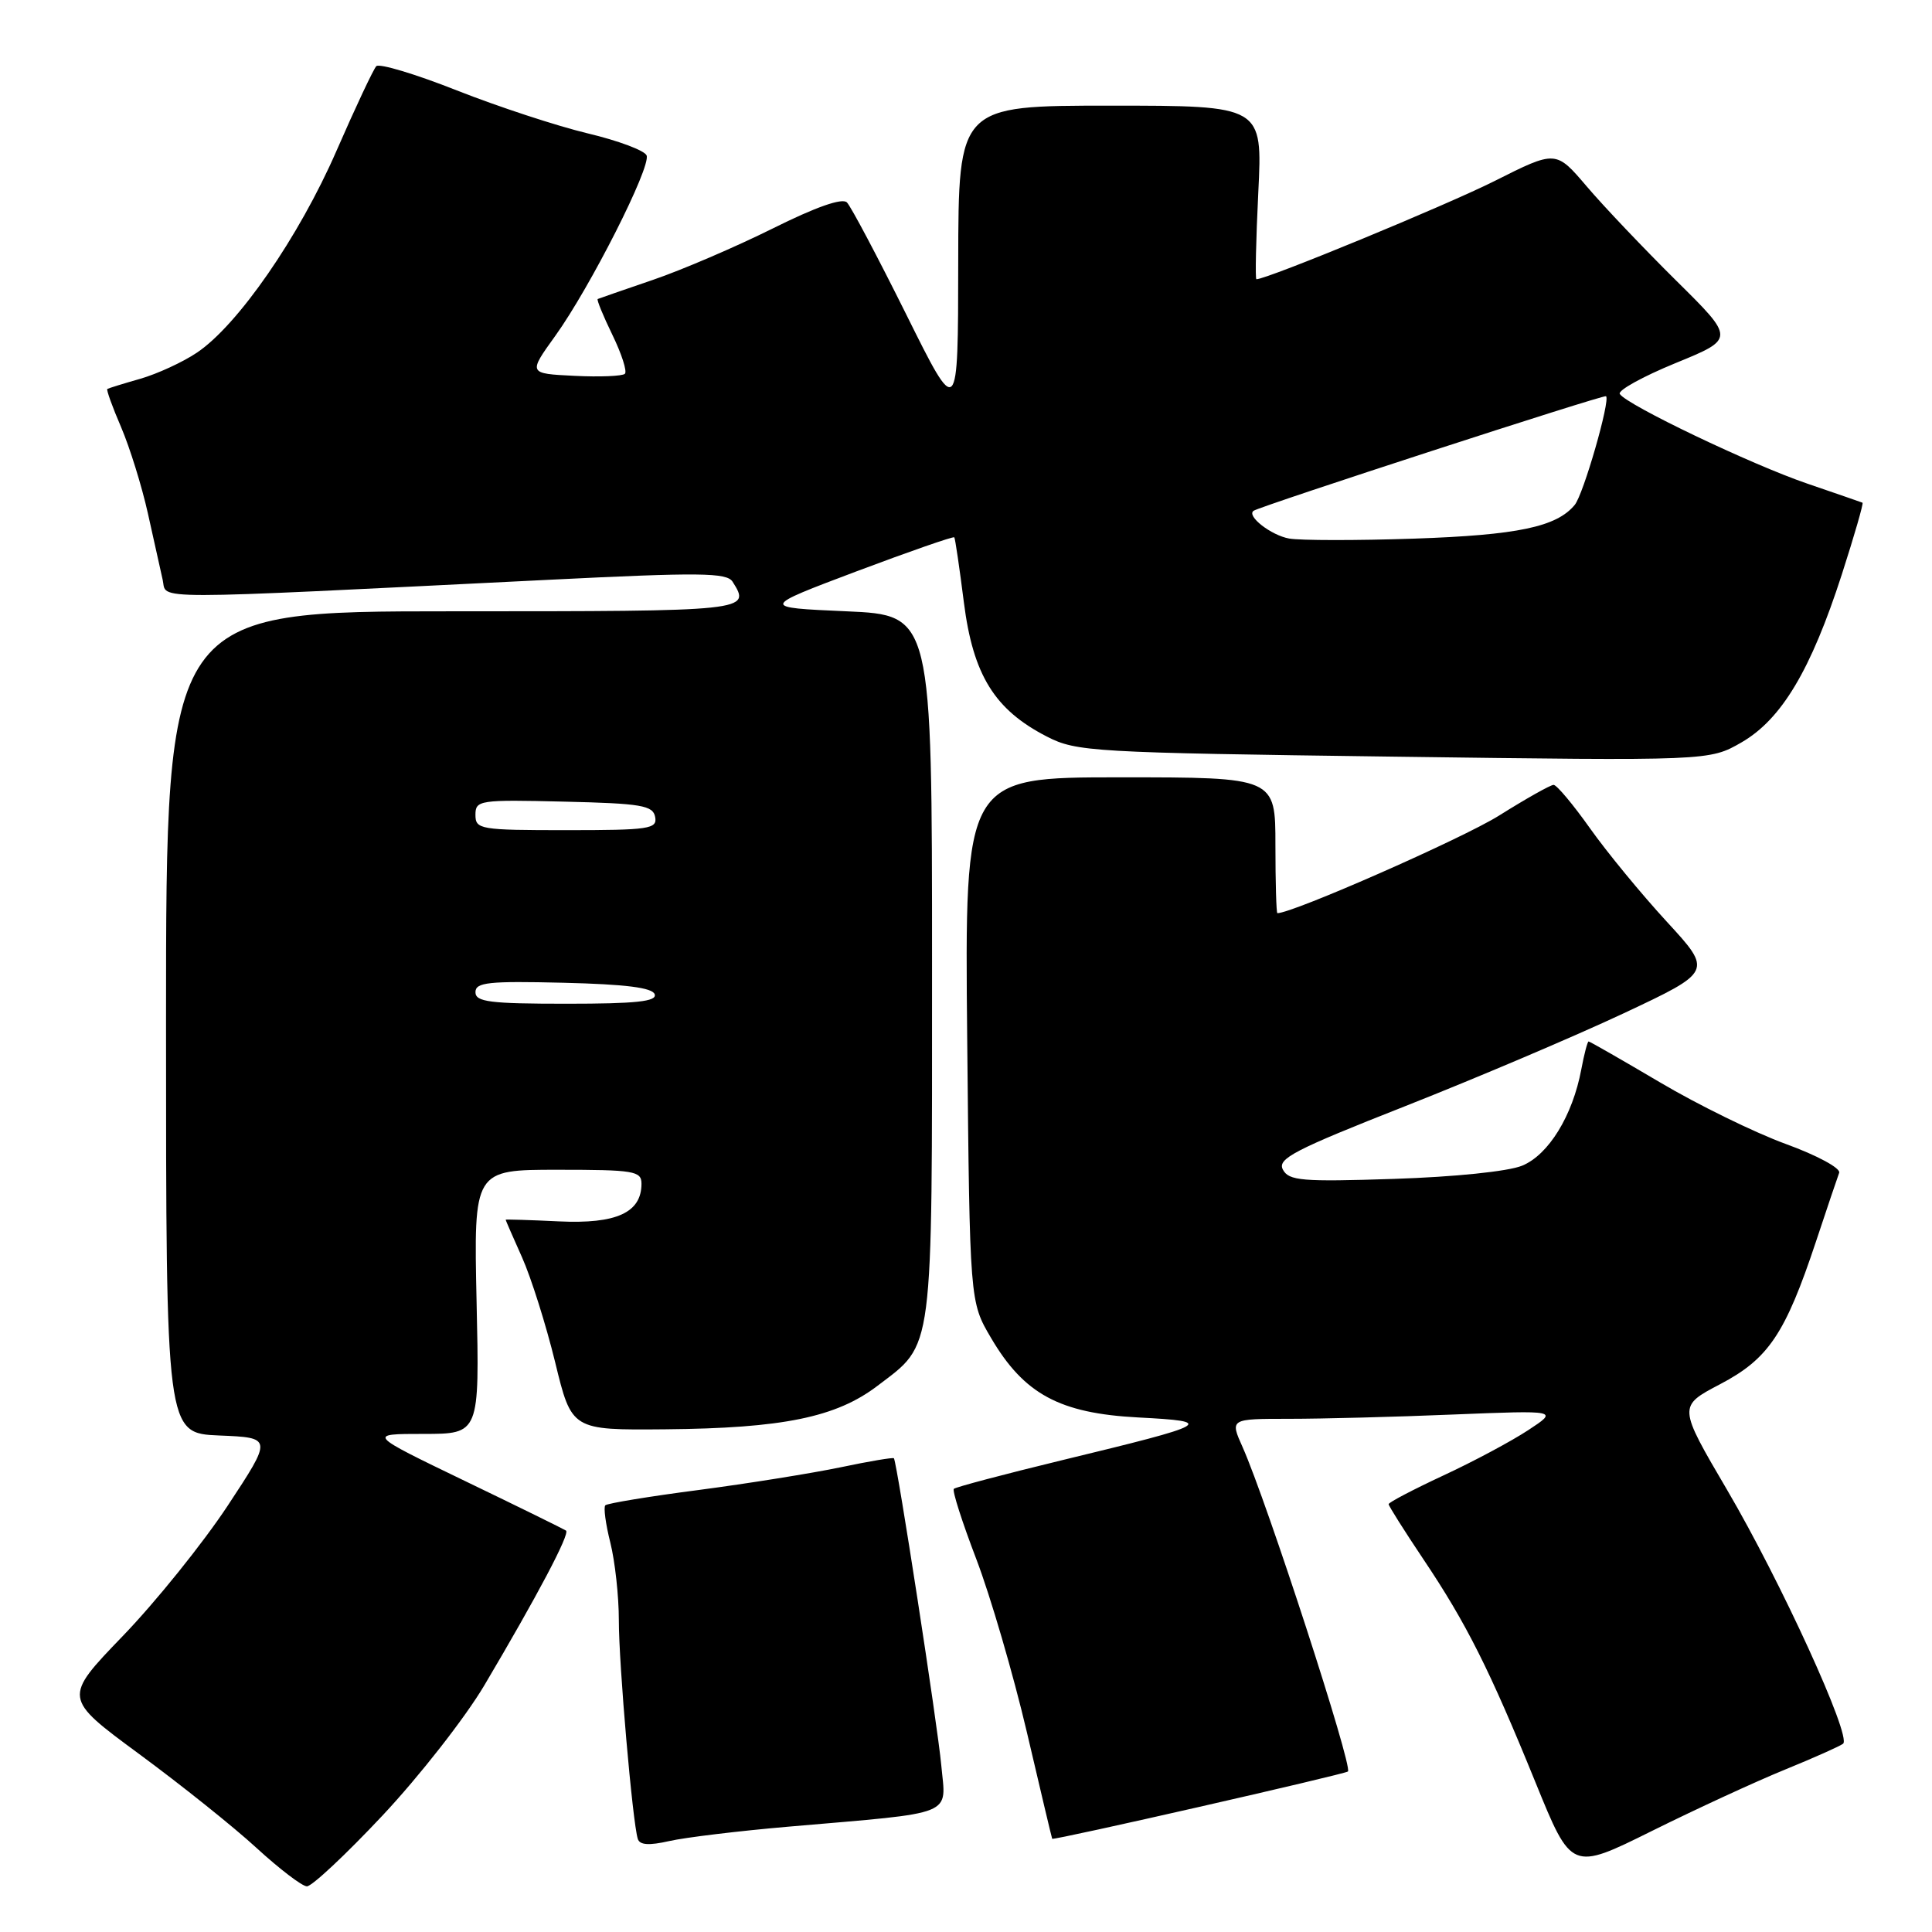 <?xml version="1.0" encoding="UTF-8" standalone="no"?>
<!DOCTYPE svg PUBLIC "-//W3C//DTD SVG 1.1//EN" "http://www.w3.org/Graphics/SVG/1.1/DTD/svg11.dtd" >
<svg xmlns="http://www.w3.org/2000/svg" xmlns:xlink="http://www.w3.org/1999/xlink" version="1.1" viewBox="0 0 256 256">
 <g >
 <path fill="currentColor"
d=" M 50.69 240.56 C 55.56 235.37 61.63 227.61 64.18 223.31 C 71.18 211.49 75.56 203.21 75.00 202.81 C 74.72 202.62 68.69 199.65 61.59 196.23 C 48.68 190.00 48.68 190.00 56.11 190.00 C 63.54 190.00 63.54 190.00 63.15 172.50 C 62.77 155.00 62.77 155.00 73.89 155.00 C 84.02 155.00 85.00 155.16 85.00 156.85 C 85.00 160.68 81.68 162.20 74.07 161.84 C 70.18 161.65 67.00 161.56 67.00 161.62 C 67.00 161.69 67.98 163.94 69.18 166.62 C 70.38 169.31 72.35 175.55 73.56 180.50 C 75.75 189.50 75.75 189.50 88.13 189.39 C 103.74 189.25 110.79 187.80 116.27 183.63 C 123.78 177.91 123.50 180.04 123.50 128.00 C 123.50 81.50 123.50 81.50 112.14 81.00 C 100.78 80.50 100.78 80.50 113.51 75.70 C 120.51 73.07 126.34 71.04 126.45 71.20 C 126.57 71.37 127.14 75.25 127.72 79.83 C 128.94 89.45 131.79 94.05 138.72 97.60 C 142.63 99.61 144.71 99.73 184.66 100.26 C 226.50 100.82 226.50 100.82 230.76 98.37 C 236.07 95.30 239.95 88.80 244.05 76.12 C 245.71 70.96 246.95 66.68 246.79 66.61 C 246.63 66.54 243.35 65.41 239.50 64.09 C 232.08 61.56 215.51 53.64 214.63 52.20 C 214.34 51.74 217.66 49.90 222.00 48.12 C 229.90 44.89 229.90 44.89 222.12 37.20 C 217.84 32.96 212.49 27.34 210.25 24.70 C 206.16 19.90 206.16 19.90 198.03 23.99 C 191.57 27.23 167.90 37.00 166.48 37.00 C 166.31 37.00 166.42 31.83 166.73 25.50 C 167.30 14.00 167.30 14.00 147.15 14.00 C 127.00 14.00 127.00 14.00 126.97 34.75 C 126.95 55.50 126.95 55.50 120.07 41.64 C 116.28 34.02 112.75 27.35 112.22 26.82 C 111.60 26.20 108.09 27.43 102.38 30.28 C 97.49 32.71 90.35 35.78 86.50 37.09 C 82.65 38.41 79.37 39.54 79.20 39.62 C 79.04 39.70 79.91 41.83 81.14 44.36 C 82.37 46.89 83.12 49.21 82.80 49.53 C 82.49 49.84 79.48 49.97 76.11 49.80 C 69.98 49.50 69.98 49.50 73.58 44.50 C 78.20 38.07 86.27 22.14 85.68 20.60 C 85.43 19.95 81.91 18.63 77.86 17.67 C 73.81 16.70 66.01 14.14 60.53 11.98 C 55.05 9.81 50.25 8.37 49.86 8.77 C 49.48 9.17 47.10 14.22 44.58 20.00 C 39.62 31.38 31.52 43.09 26.09 46.73 C 24.22 47.99 20.84 49.54 18.59 50.19 C 16.34 50.83 14.38 51.44 14.22 51.54 C 14.07 51.64 14.89 53.92 16.05 56.61 C 17.20 59.30 18.79 64.42 19.59 68.00 C 20.38 71.58 21.27 75.56 21.56 76.85 C 22.16 79.51 18.48 79.51 72.84 76.82 C 92.78 75.83 96.30 75.87 97.07 77.08 C 99.54 80.98 99.35 81.00 60.00 81.00 C 22.00 81.00 22.00 81.00 22.00 135.46 C 22.00 189.91 22.00 189.91 29.05 190.21 C 36.11 190.50 36.11 190.50 30.16 199.53 C 26.88 204.49 20.64 212.25 16.28 216.77 C 8.36 224.99 8.36 224.99 18.43 232.41 C 23.97 236.49 30.98 242.09 34.00 244.87 C 37.02 247.64 40.02 249.93 40.66 249.95 C 41.30 249.98 45.82 245.75 50.69 240.56 Z  M 236.50 234.49 C 240.35 232.92 243.82 231.37 244.22 231.05 C 245.37 230.11 235.97 209.56 228.85 197.42 C 222.35 186.34 222.35 186.34 227.91 183.42 C 234.34 180.05 236.55 176.76 240.63 164.50 C 242.09 160.10 243.47 156.01 243.70 155.40 C 243.92 154.79 240.75 153.08 236.62 151.58 C 232.51 150.08 225.01 146.41 219.96 143.42 C 214.91 140.44 210.66 138.00 210.50 138.00 C 210.35 138.00 209.91 139.67 209.53 141.70 C 208.38 147.84 205.19 153.02 201.69 154.46 C 199.84 155.22 192.72 155.95 184.69 156.21 C 172.51 156.61 170.78 156.46 169.99 154.98 C 169.22 153.54 171.48 152.37 186.20 146.57 C 195.60 142.86 208.62 137.33 215.12 134.28 C 226.93 128.73 226.93 128.73 220.85 122.12 C 217.50 118.48 212.92 112.91 210.68 109.75 C 208.44 106.59 206.27 104.00 205.86 104.00 C 205.45 104.00 202.20 105.83 198.63 108.07 C 193.80 111.10 171.31 121.00 169.26 121.00 C 169.12 121.00 169.00 116.95 169.00 112.00 C 169.00 103.00 169.00 103.00 148.41 103.00 C 127.82 103.00 127.82 103.00 128.16 137.75 C 128.50 172.50 128.50 172.50 131.31 177.27 C 135.69 184.73 140.39 187.27 150.82 187.82 C 161.16 188.36 160.62 188.67 140.66 193.50 C 133.04 195.35 126.62 197.05 126.39 197.28 C 126.15 197.51 127.50 201.71 129.37 206.60 C 131.24 211.50 134.25 221.80 136.06 229.50 C 137.86 237.20 139.37 243.57 139.42 243.65 C 139.56 243.90 178.24 235.09 178.61 234.73 C 179.27 234.07 167.86 198.95 164.65 191.75 C 162.97 188.00 162.97 188.00 170.83 188.00 C 175.15 188.00 184.94 187.75 192.59 187.43 C 206.50 186.87 206.50 186.87 202.50 189.50 C 200.30 190.95 195.24 193.66 191.25 195.51 C 187.26 197.37 184.00 199.08 184.00 199.31 C 184.00 199.54 186.07 202.82 188.60 206.60 C 194.30 215.09 197.38 221.23 203.47 236.20 C 208.23 247.90 208.23 247.90 218.87 242.62 C 224.71 239.72 232.65 236.06 236.50 234.49 Z  M 104.50 242.04 C 126.95 240.10 125.35 240.74 124.72 233.87 C 124.26 228.77 118.90 194.01 118.45 193.23 C 118.37 193.09 115.19 193.62 111.40 194.42 C 107.60 195.21 99.14 196.57 92.59 197.43 C 86.04 198.28 80.47 199.20 80.21 199.46 C 79.95 199.71 80.25 201.94 80.87 204.40 C 81.49 206.87 82.00 211.50 82.00 214.69 C 81.99 220.45 83.81 241.43 84.51 243.66 C 84.76 244.48 85.99 244.56 88.68 243.95 C 90.78 243.47 97.90 242.61 104.50 242.04 Z  M 63.00 131.47 C 63.00 130.16 64.73 129.98 74.67 130.22 C 82.91 130.42 86.46 130.87 86.75 131.75 C 87.07 132.70 84.30 133.00 75.08 133.00 C 64.90 133.00 63.00 132.76 63.00 131.47 Z  M 63.00 107.97 C 63.00 106.03 63.51 105.95 74.74 106.22 C 84.99 106.46 86.52 106.72 86.81 108.25 C 87.12 109.84 86.03 110.00 75.07 110.00 C 63.60 110.00 63.00 109.90 63.00 107.97 Z  M 170.82 71.36 C 168.42 70.93 165.12 68.36 166.11 67.68 C 167.05 67.04 212.53 52.25 212.81 52.50 C 213.40 53.04 209.81 65.52 208.66 66.90 C 206.26 69.82 201.07 70.90 187.41 71.37 C 179.76 71.63 172.30 71.62 170.82 71.36 Z "/>
</g>
</svg>